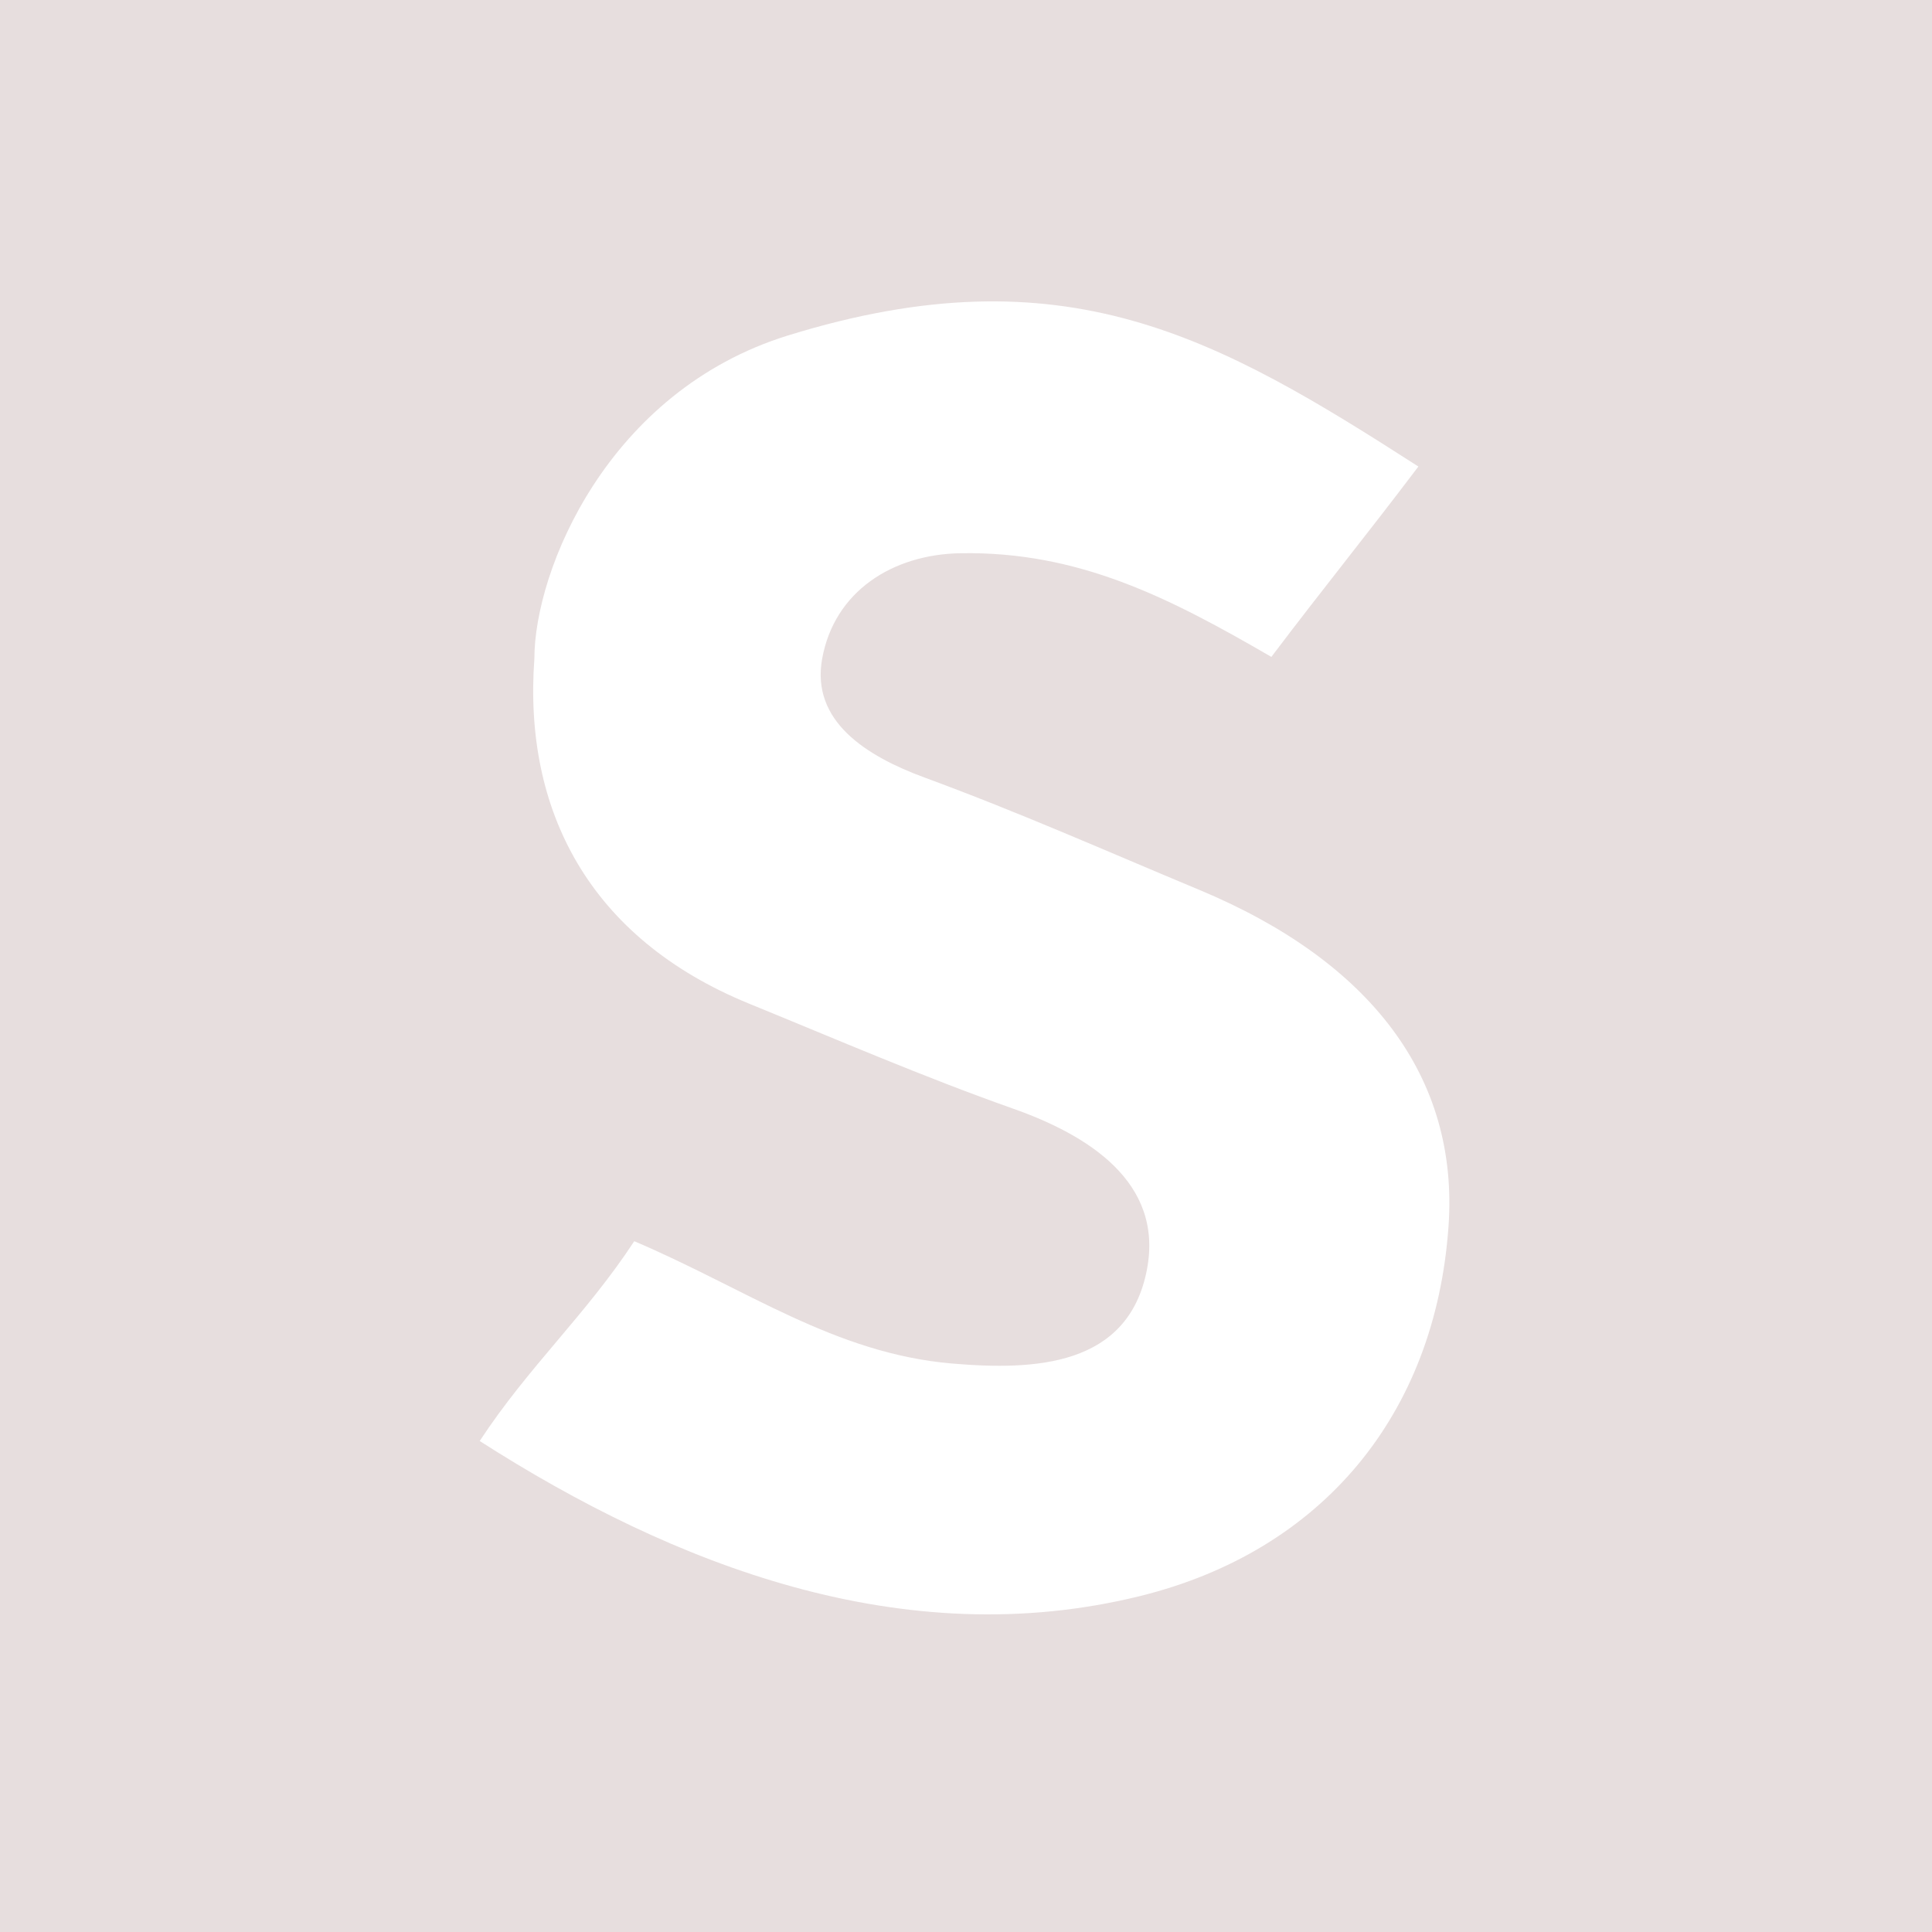 <?xml version="1.0" encoding="utf-8"?>
<!-- Generator: Adobe Illustrator 13.0.0, SVG Export Plug-In . SVG Version: 6.00 Build 14948)  -->
<!DOCTYPE svg PUBLIC "-//W3C//DTD SVG 1.1//EN" "http://www.w3.org/Graphics/SVG/1.1/DTD/svg11.dtd">
<svg version="1.1" id="Layer_1" xmlns="http://www.w3.org/2000/svg" xmlns:xlink="http://www.w3.org/1999/xlink" x="0px" y="0px"
	 width="256px" height="256px" viewBox="0 0 256 256" enable-background="new 0 0 256 256" xml:space="preserve">
<g>
	<path fill="#E7DEDE" d="M0,0v256h256V0H0z M191.938,162.467c-1.756,25.088-16.854,43.08-40.849,49.012
		c-31.354,7.752-61.801-4.056-87.526-20.539c6.493-9.892,14.026-16.644,20.48-26.475c14.862,6.326,26.538,14.874,42.086,16.207
		c10.963,0.939,23.385,0.417,25.848-12.46c2.221-11.612-7.886-17.837-17.742-21.313c-11.735-4.14-23.448-9.203-34.957-13.902
		c-21.273-8.689-29.929-25.684-28.472-45.705c0-11.739,9.74-35.466,33.621-42.846c36.692-11.34,56.908,0.272,83.515,17.371
		c-7.066,9.346-12.5,15.991-19.48,25.225c-13.516-7.842-25.514-14.009-41.21-13.737c-8.98,0.156-16.69,5.037-18.311,13.97
		c-1.509,8.311,5.879,12.921,13.565,15.751c12.747,4.694,23.845,9.65,36.369,14.869C181.643,127.383,193.318,142.75,191.938,162.467
		z"/>
</g>
</svg>

